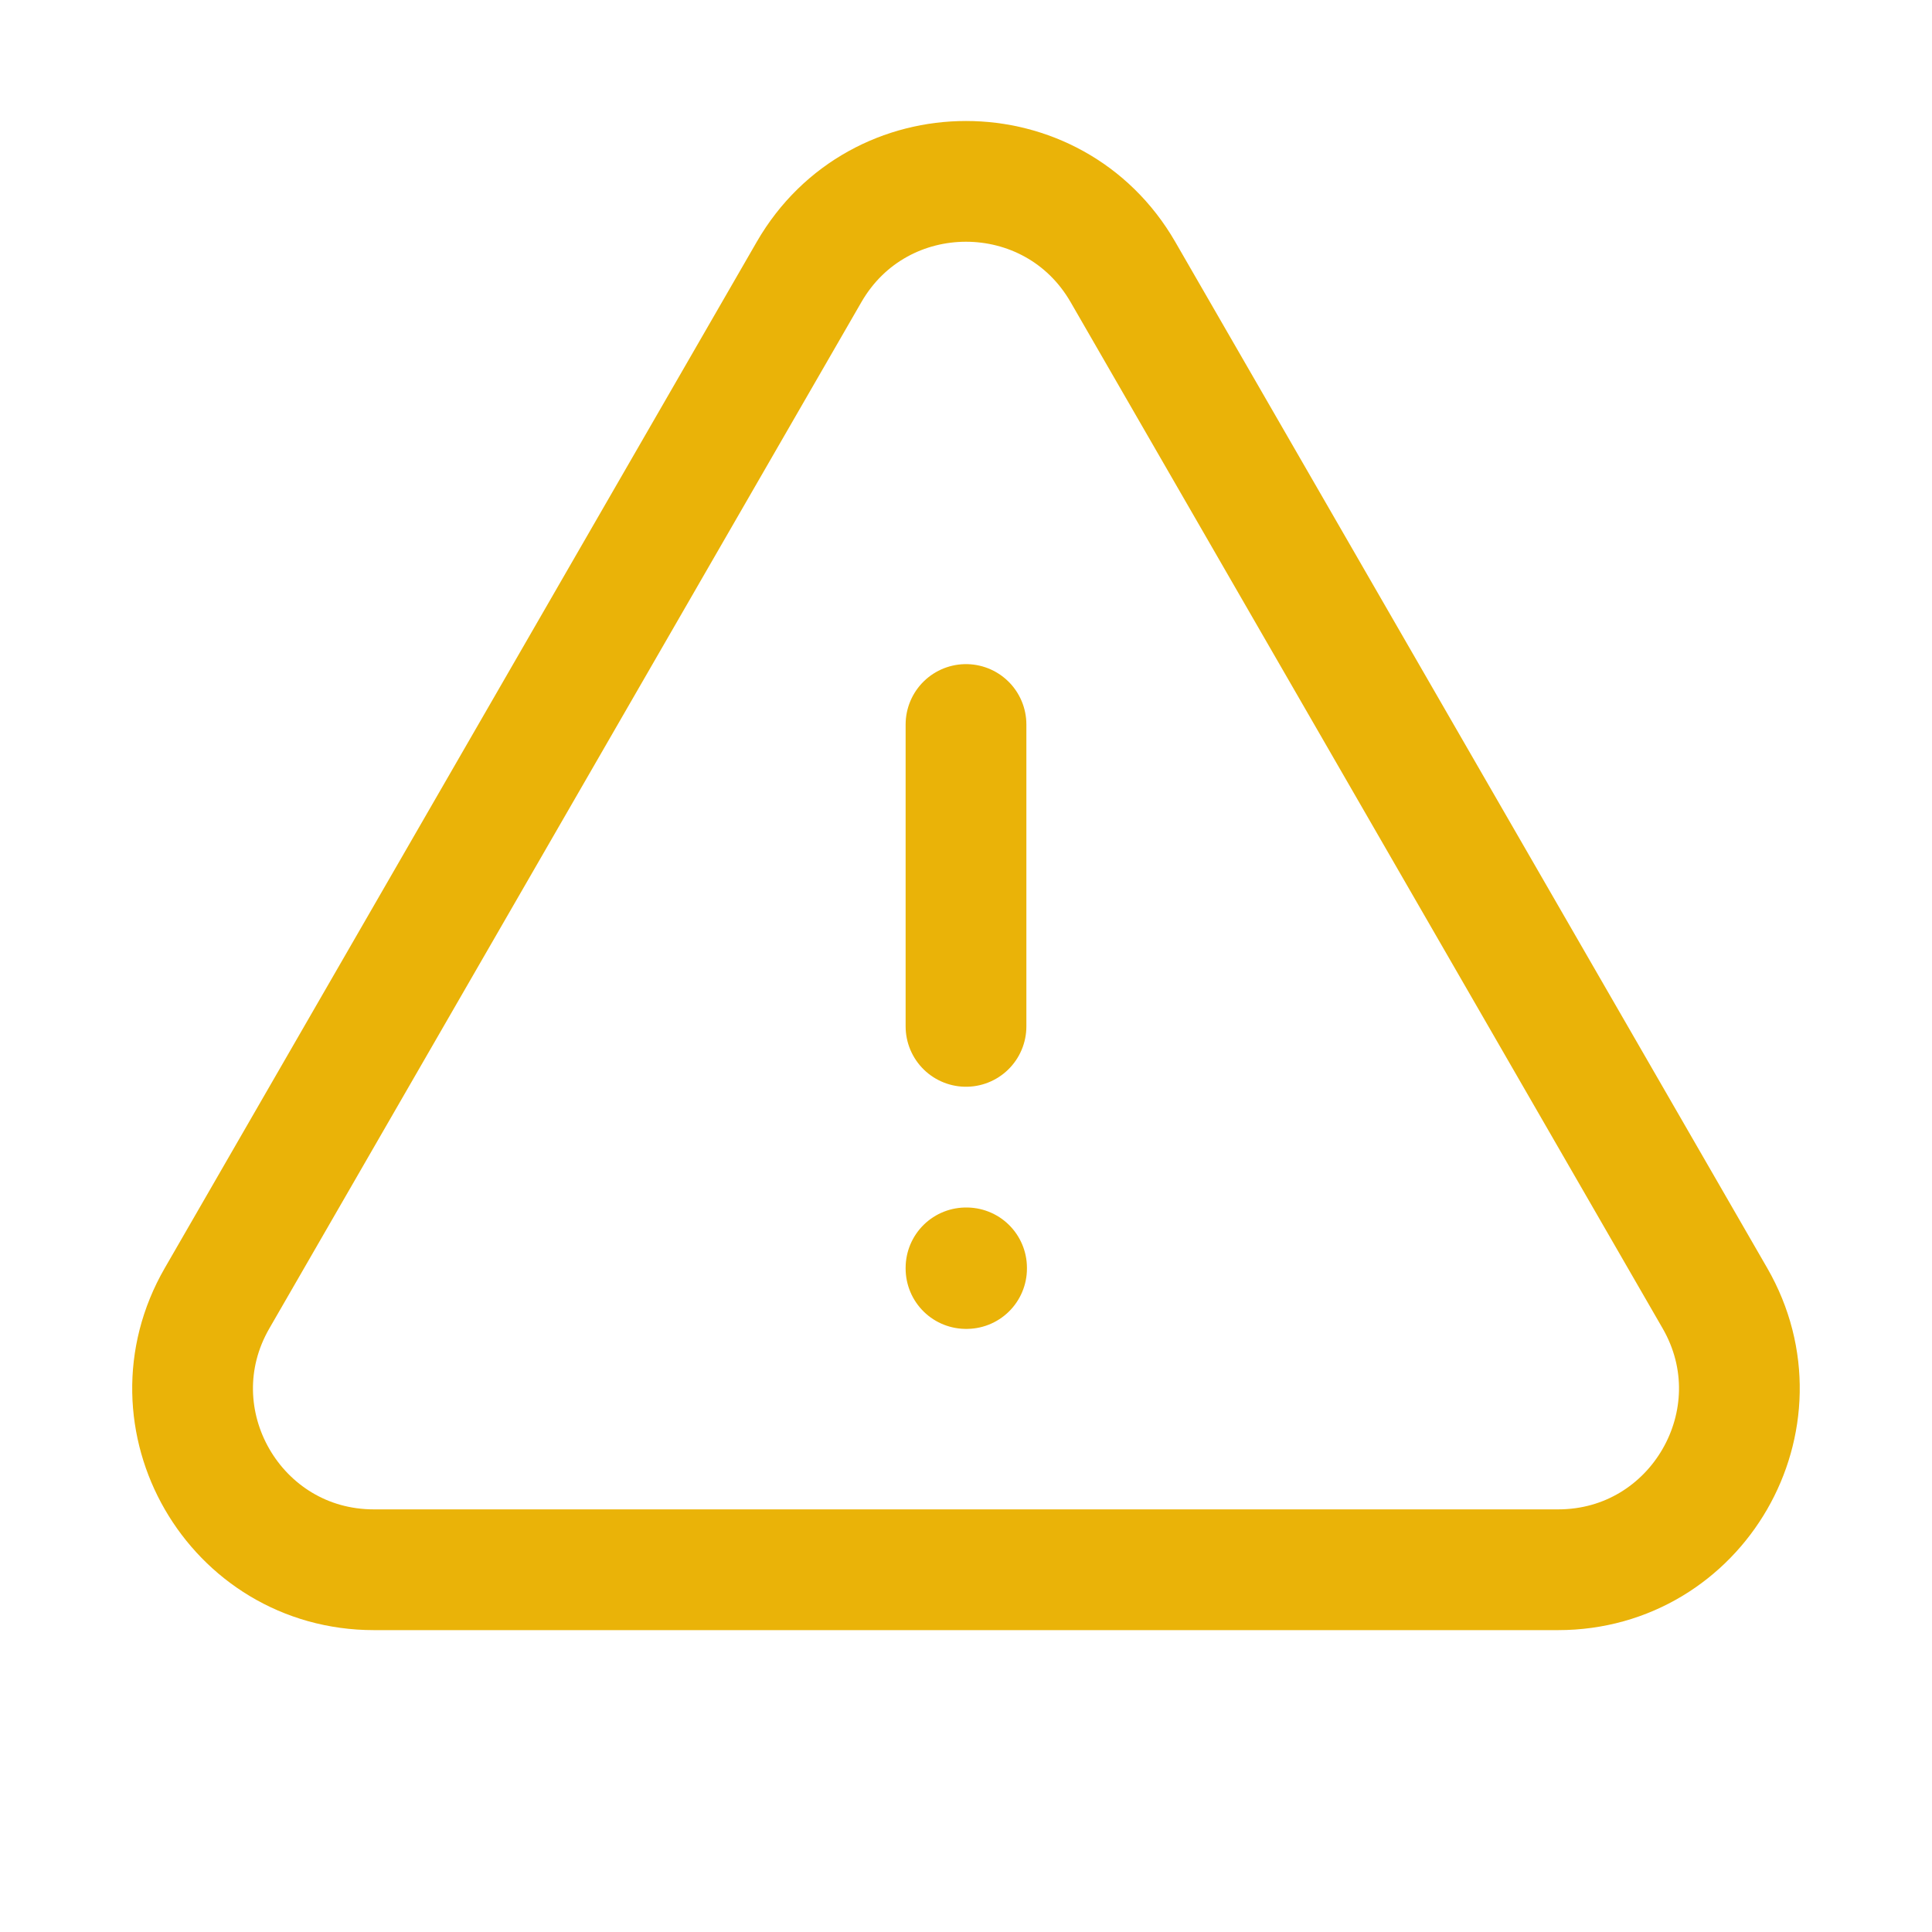 <svg xmlns="http://www.w3.org/2000/svg" fill="none" viewBox="0 0 24 24" stroke-width="1.5"
    stroke="#eab308" class="size-6">
    <path stroke-linecap="round" stroke-linejoin="round"
        d="M12 9v3.75m-9.303 3.376c-.866 1.5.217 3.374 1.948 3.374h14.71c1.73 0 2.813-1.874 1.948-3.374L13.949 3.378c-.866-1.5-3.032-1.5-3.898 0L2.697 16.126ZM12 15.75h.007v.008H12v-.008Z" />
</svg>
  